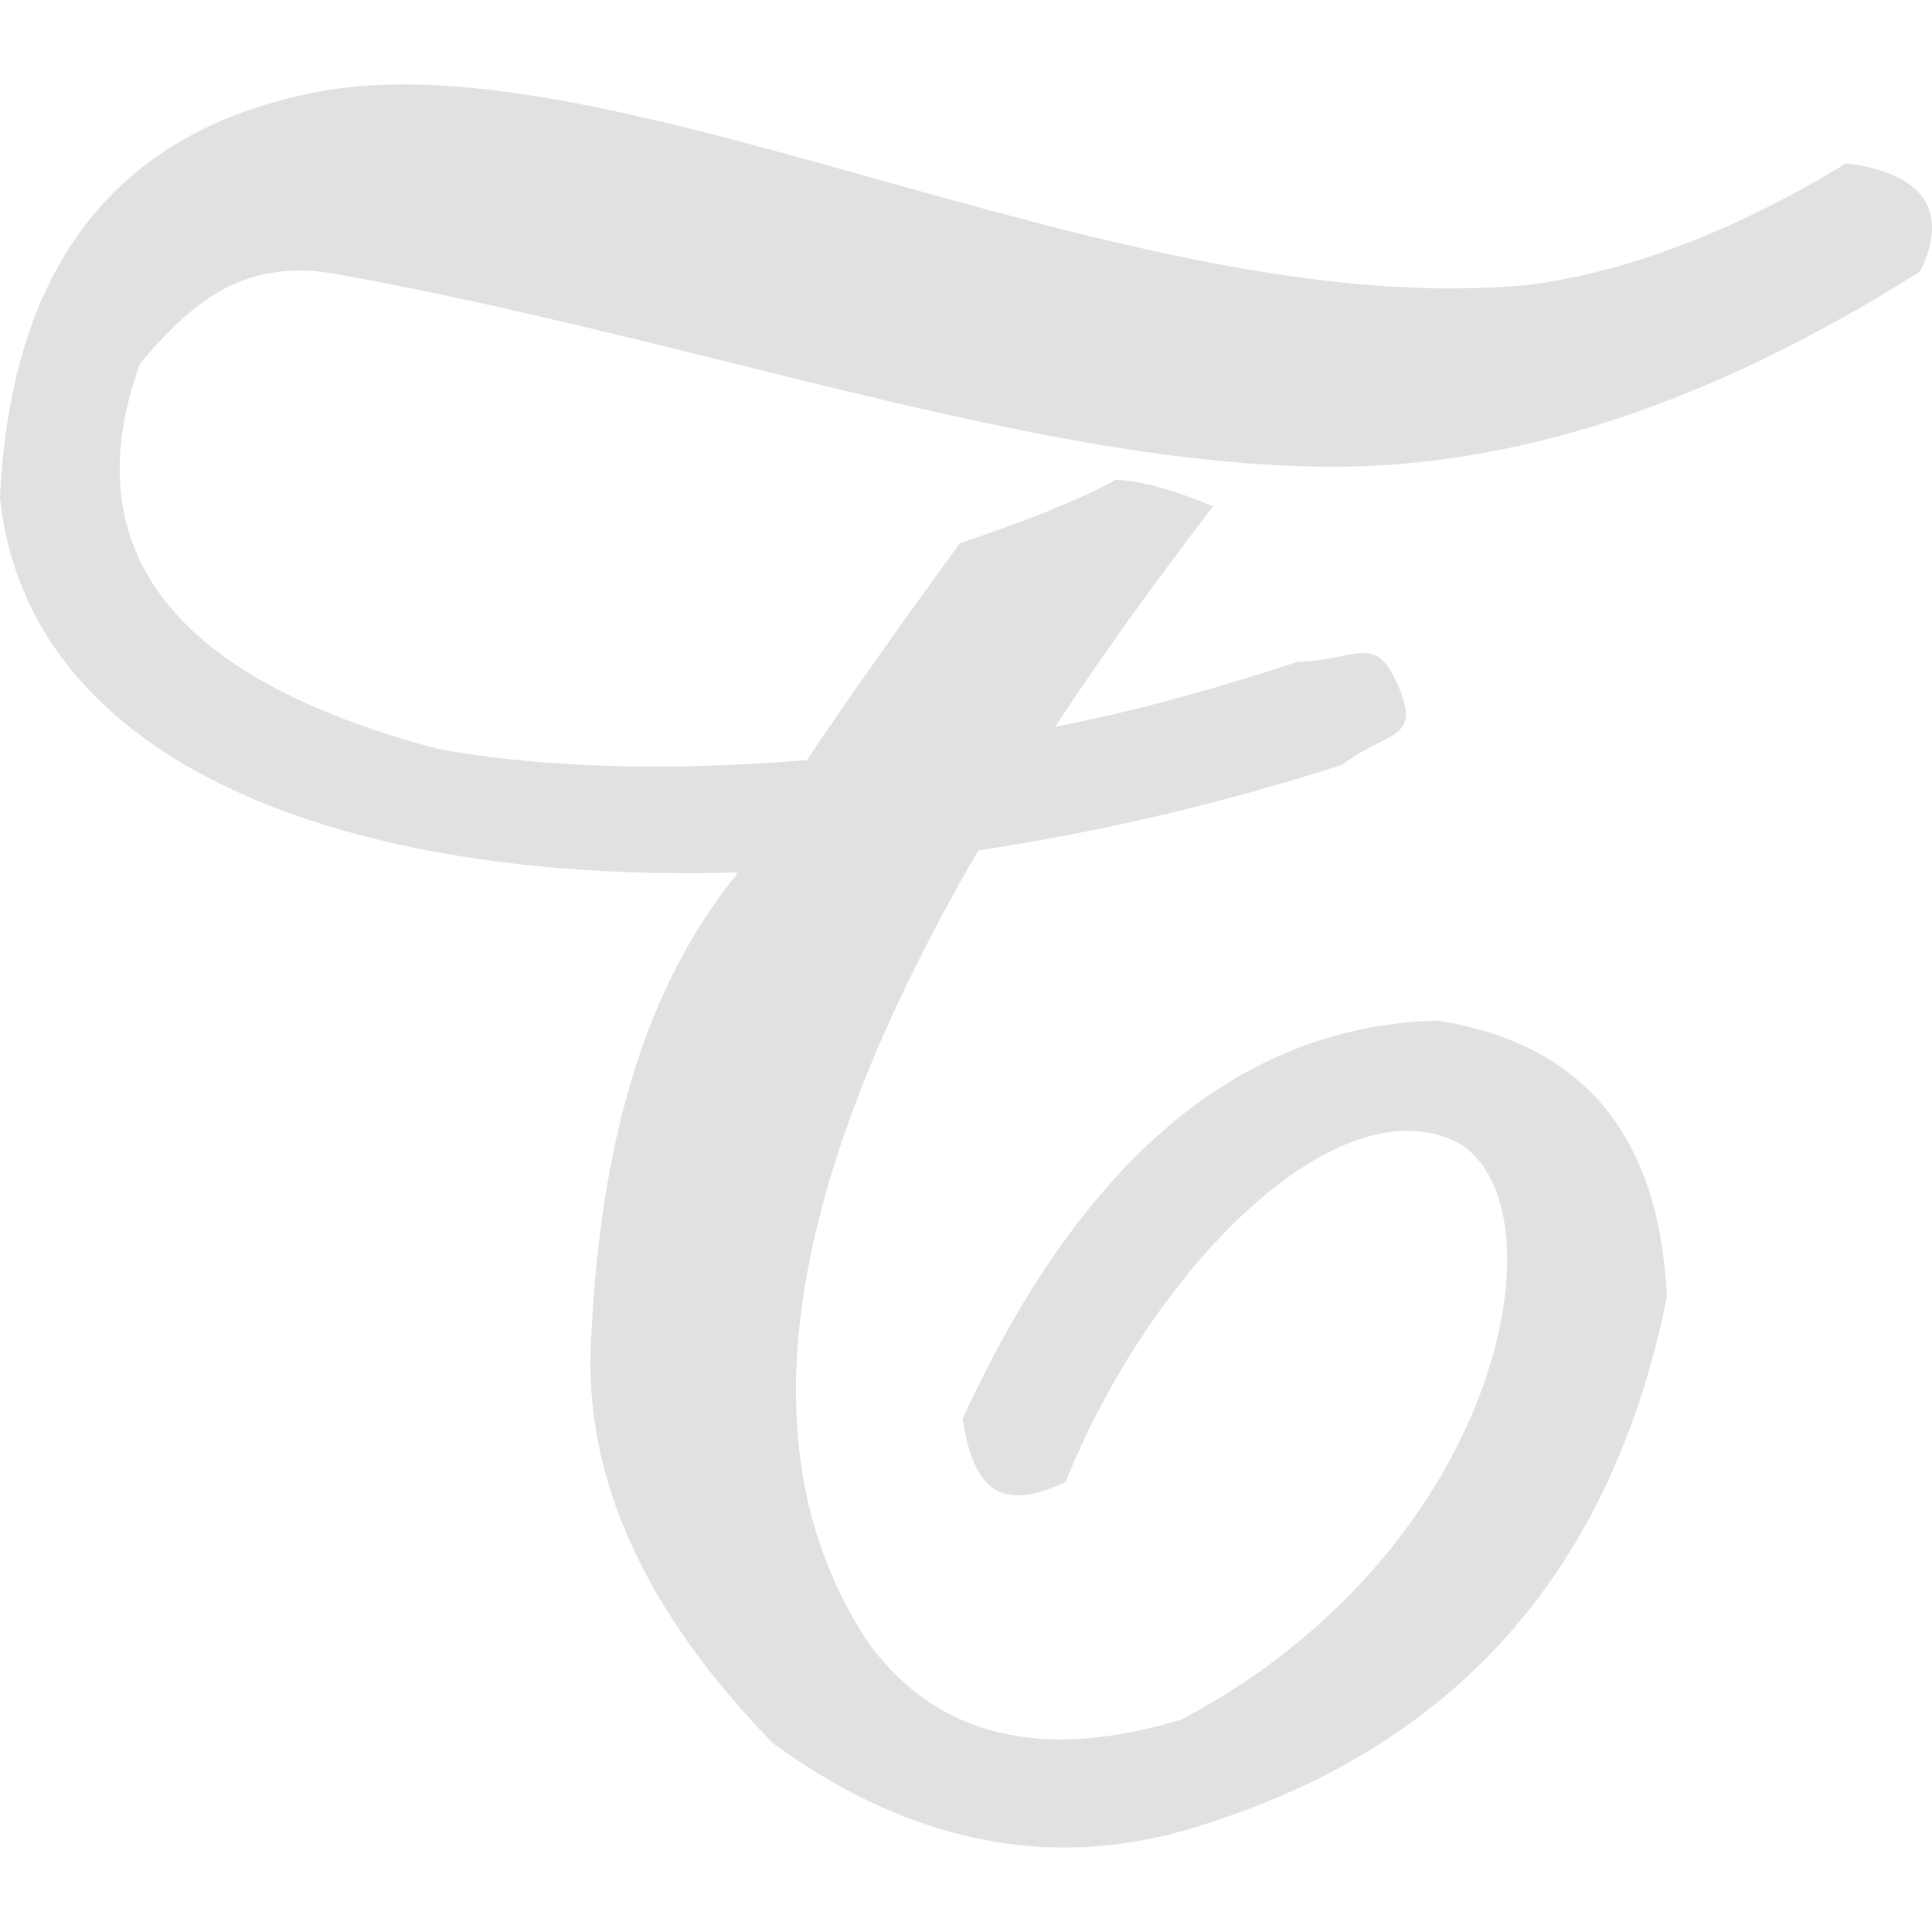 <svg xmlns="http://www.w3.org/2000/svg" style="isolation:isolate" width="16" height="16" version="1.1" id="svg44979"><defs id="defs44971"><style id="current-color-scheme" type="text/css"/><clipPath id="_clipPath_UykAzugbcTZFfdB18HZpty1U43LRtmfX"><path d="M0 0h16v16H0z" id="path44968"/></clipPath></defs><g clip-path="url(#_clipPath_UykAzugbcTZFfdB18HZpty1U43LRtmfX)" id="g44977"><path fill-opacity="0" d="M0 0h16v16H0z" id="path44973"/><path d="M6.682 6.295c-1.357.11-2.354.036-3.056-.093Q.328 5.328 1.158 3.013c.458-.546.892-.878 1.638-.742 3.01.545 5.786 1.575 8.19 1.594 1.93.015 3.636-.812 4.915-1.616.247-.503.029-.816-.612-.896-.961.585-1.849.905-2.621 1.005C9.348 2.686 5.111.283 2.621.763Q.131 1.244 0 4.127c.235 2.204 2.851 3.192 6.107 3.098l-.013.025c-.83 1.027-1.136 2.403-1.201 3.888-.056 1.266.601 2.366 1.507 3.298q1.769 1.289 3.625.656 3.102-1.005 3.779-4.347-.087-2.009-1.9-2.293-2.447.065-3.932 3.298c.095.619.335.764.852.524.712-1.766 2.206-3.254 3.189-2.839.983.415.502 3.363-2.228 4.805q-1.725.524-2.577-.612-1.581-2.329.894-6.585c.995-.15 2.014-.387 3.015-.71.375-.288.656-.196.464-.65-.191-.453-.343-.213-.835-.202q-1.1.362-2.008.538.577-.876 1.309-1.826-.511-.212-.808-.219-.437.24-1.289.524-.792 1.086-1.268 1.797z" fill="currentColor" color="#e1e1e1" id="path44975"/></g></svg>